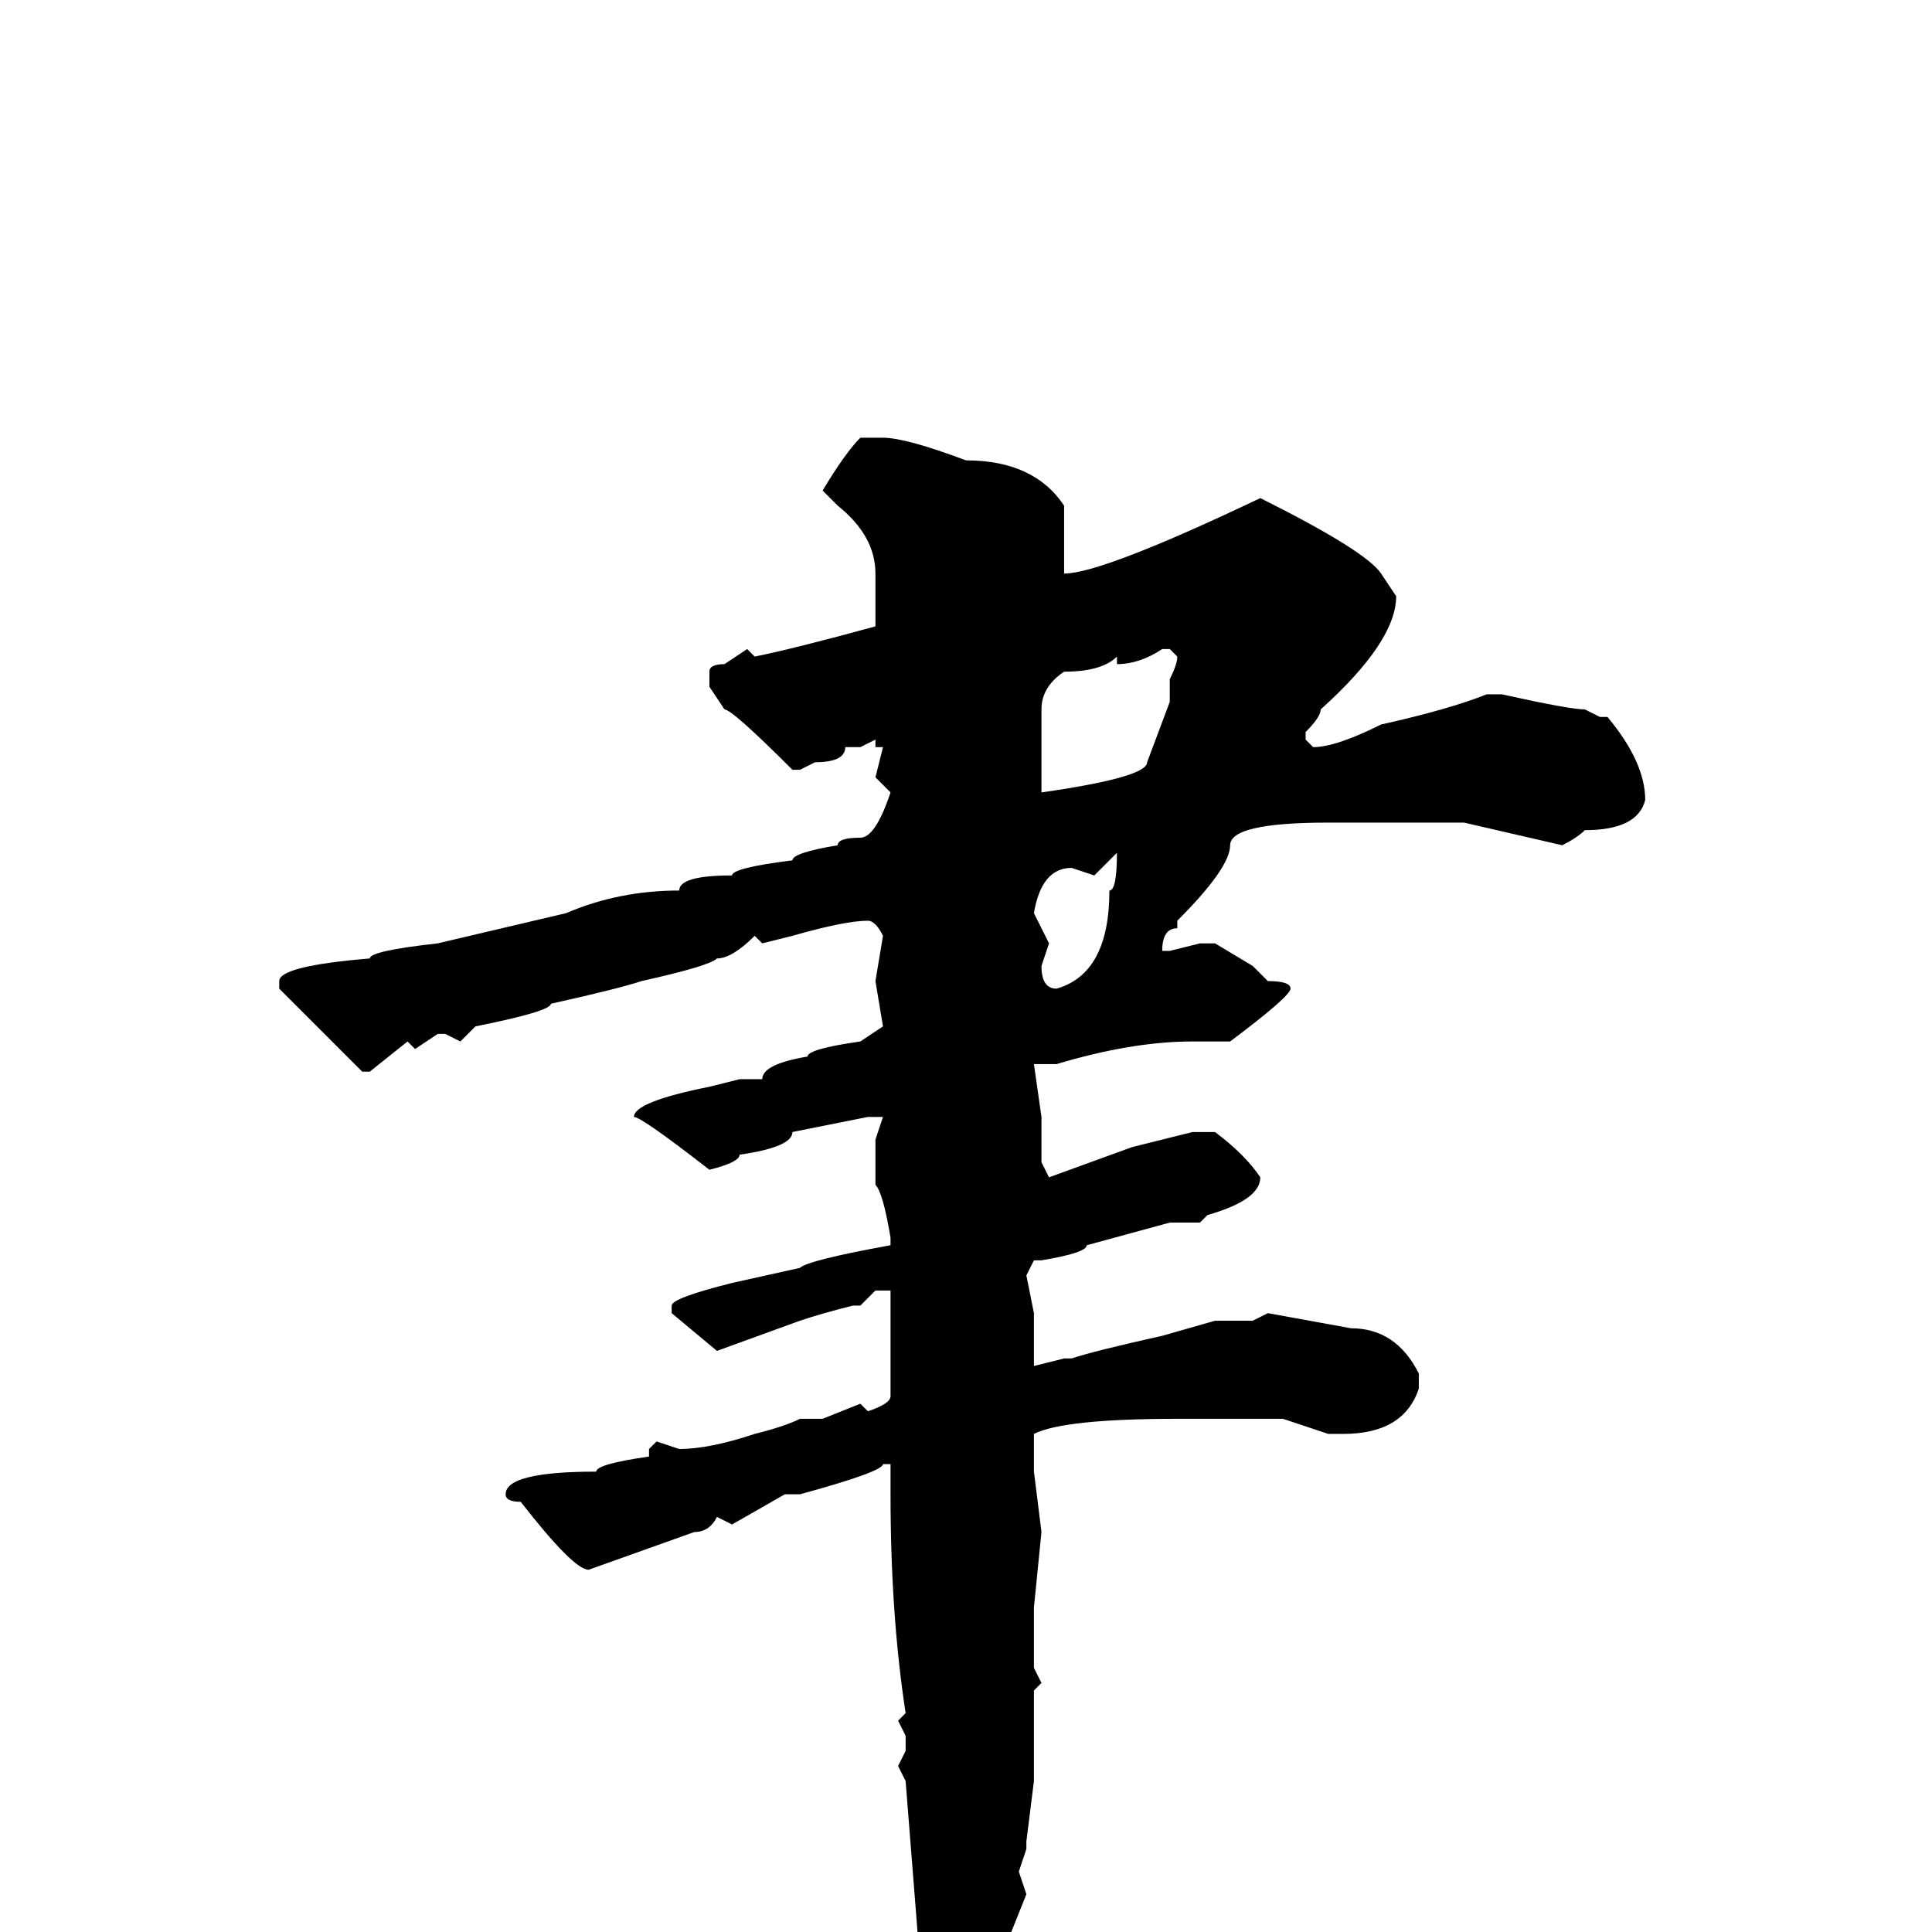 <svg xmlns="http://www.w3.org/2000/svg" viewBox="0 -256 256 256">
	<path fill="#000000" d="M114 -198H117Q120 -198 128 -195Q137 -195 141 -189V-180Q146 -180 167 -190Q181 -183 183 -180L185 -177Q185 -171 175 -162Q175 -161 173 -159V-158L174 -157Q177 -157 183 -160Q192 -162 197 -164H199Q208 -162 210 -162L212 -161H213Q218 -155 218 -150Q217 -146 210 -146Q209 -145 207 -144L194 -147H180H176Q163 -147 163 -144Q163 -141 156 -134V-133Q154 -133 154 -130H155L159 -131H161L166 -128L168 -126Q171 -126 171 -125Q171 -124 163 -118H158Q150 -118 140 -115H139H137L138 -108V-102L139 -100L150 -104L158 -106H161Q165 -103 167 -100Q167 -97 160 -95L159 -94H156H155L144 -91Q144 -90 138 -89H137L136 -87L137 -82V-75L141 -76H142Q145 -77 154 -79L161 -81H166L168 -82L179 -80Q185 -80 188 -74V-72Q186 -66 178 -66H176L170 -68H168H167H164H163H160H158H156Q141 -68 137 -66V-61L138 -53L137 -43V-35L138 -33L137 -32V-20L136 -12V-11L135 -8L136 -5L132 5H130V6L132 8Q129 10 127 18Q127 20 124 22H123H122L123 18L120 -20L119 -22L120 -24V-26L119 -28L120 -29Q118 -42 118 -58V-62H117Q117 -61 106 -58H104L97 -54L95 -55Q94 -53 92 -53L78 -48Q76 -48 69 -57Q67 -57 67 -58Q67 -61 79 -61Q79 -62 86 -63V-64L87 -65L90 -64Q94 -64 100 -66Q104 -67 106 -68H109L114 -70L115 -69Q118 -70 118 -71V-83V-84V-85H116L114 -83H113Q109 -82 106 -81L95 -77L89 -82V-83Q89 -84 97 -86L106 -88Q107 -89 118 -91V-92Q117 -98 116 -99V-105L117 -108H115L105 -106Q105 -104 98 -103Q98 -102 94 -101Q85 -108 84 -108Q84 -110 94 -112L98 -113H99H101Q101 -115 107 -116Q107 -117 114 -118L117 -120L116 -126L117 -132Q116 -134 115 -134Q112 -134 105 -132L101 -131L100 -132Q97 -129 95 -129Q94 -128 85 -126Q82 -125 73 -123Q73 -122 63 -120L61 -118L59 -119H58L55 -117L54 -118L49 -114H48L37 -125V-126Q37 -128 49 -129Q49 -130 58 -131L75 -135Q82 -138 90 -138Q90 -140 97 -140Q97 -141 105 -142Q105 -143 111 -144Q111 -145 114 -145Q116 -145 118 -151L116 -153L117 -157H116V-158L114 -157H112Q112 -155 108 -155L106 -154H105Q97 -162 96 -162L94 -165V-167Q94 -168 96 -168L99 -170L100 -169Q105 -170 116 -173V-180Q116 -185 111 -189L109 -191Q112 -196 114 -198ZM148 -168V-169Q146 -167 141 -167Q138 -165 138 -162V-160V-159V-158V-152V-151Q152 -153 152 -155L155 -163V-165V-166Q156 -168 156 -169L155 -170H154Q151 -168 148 -168ZM145 -140L142 -141Q138 -141 137 -135L139 -131L138 -128Q138 -125 140 -125Q147 -127 147 -138Q148 -138 148 -143Z"/>
</svg>